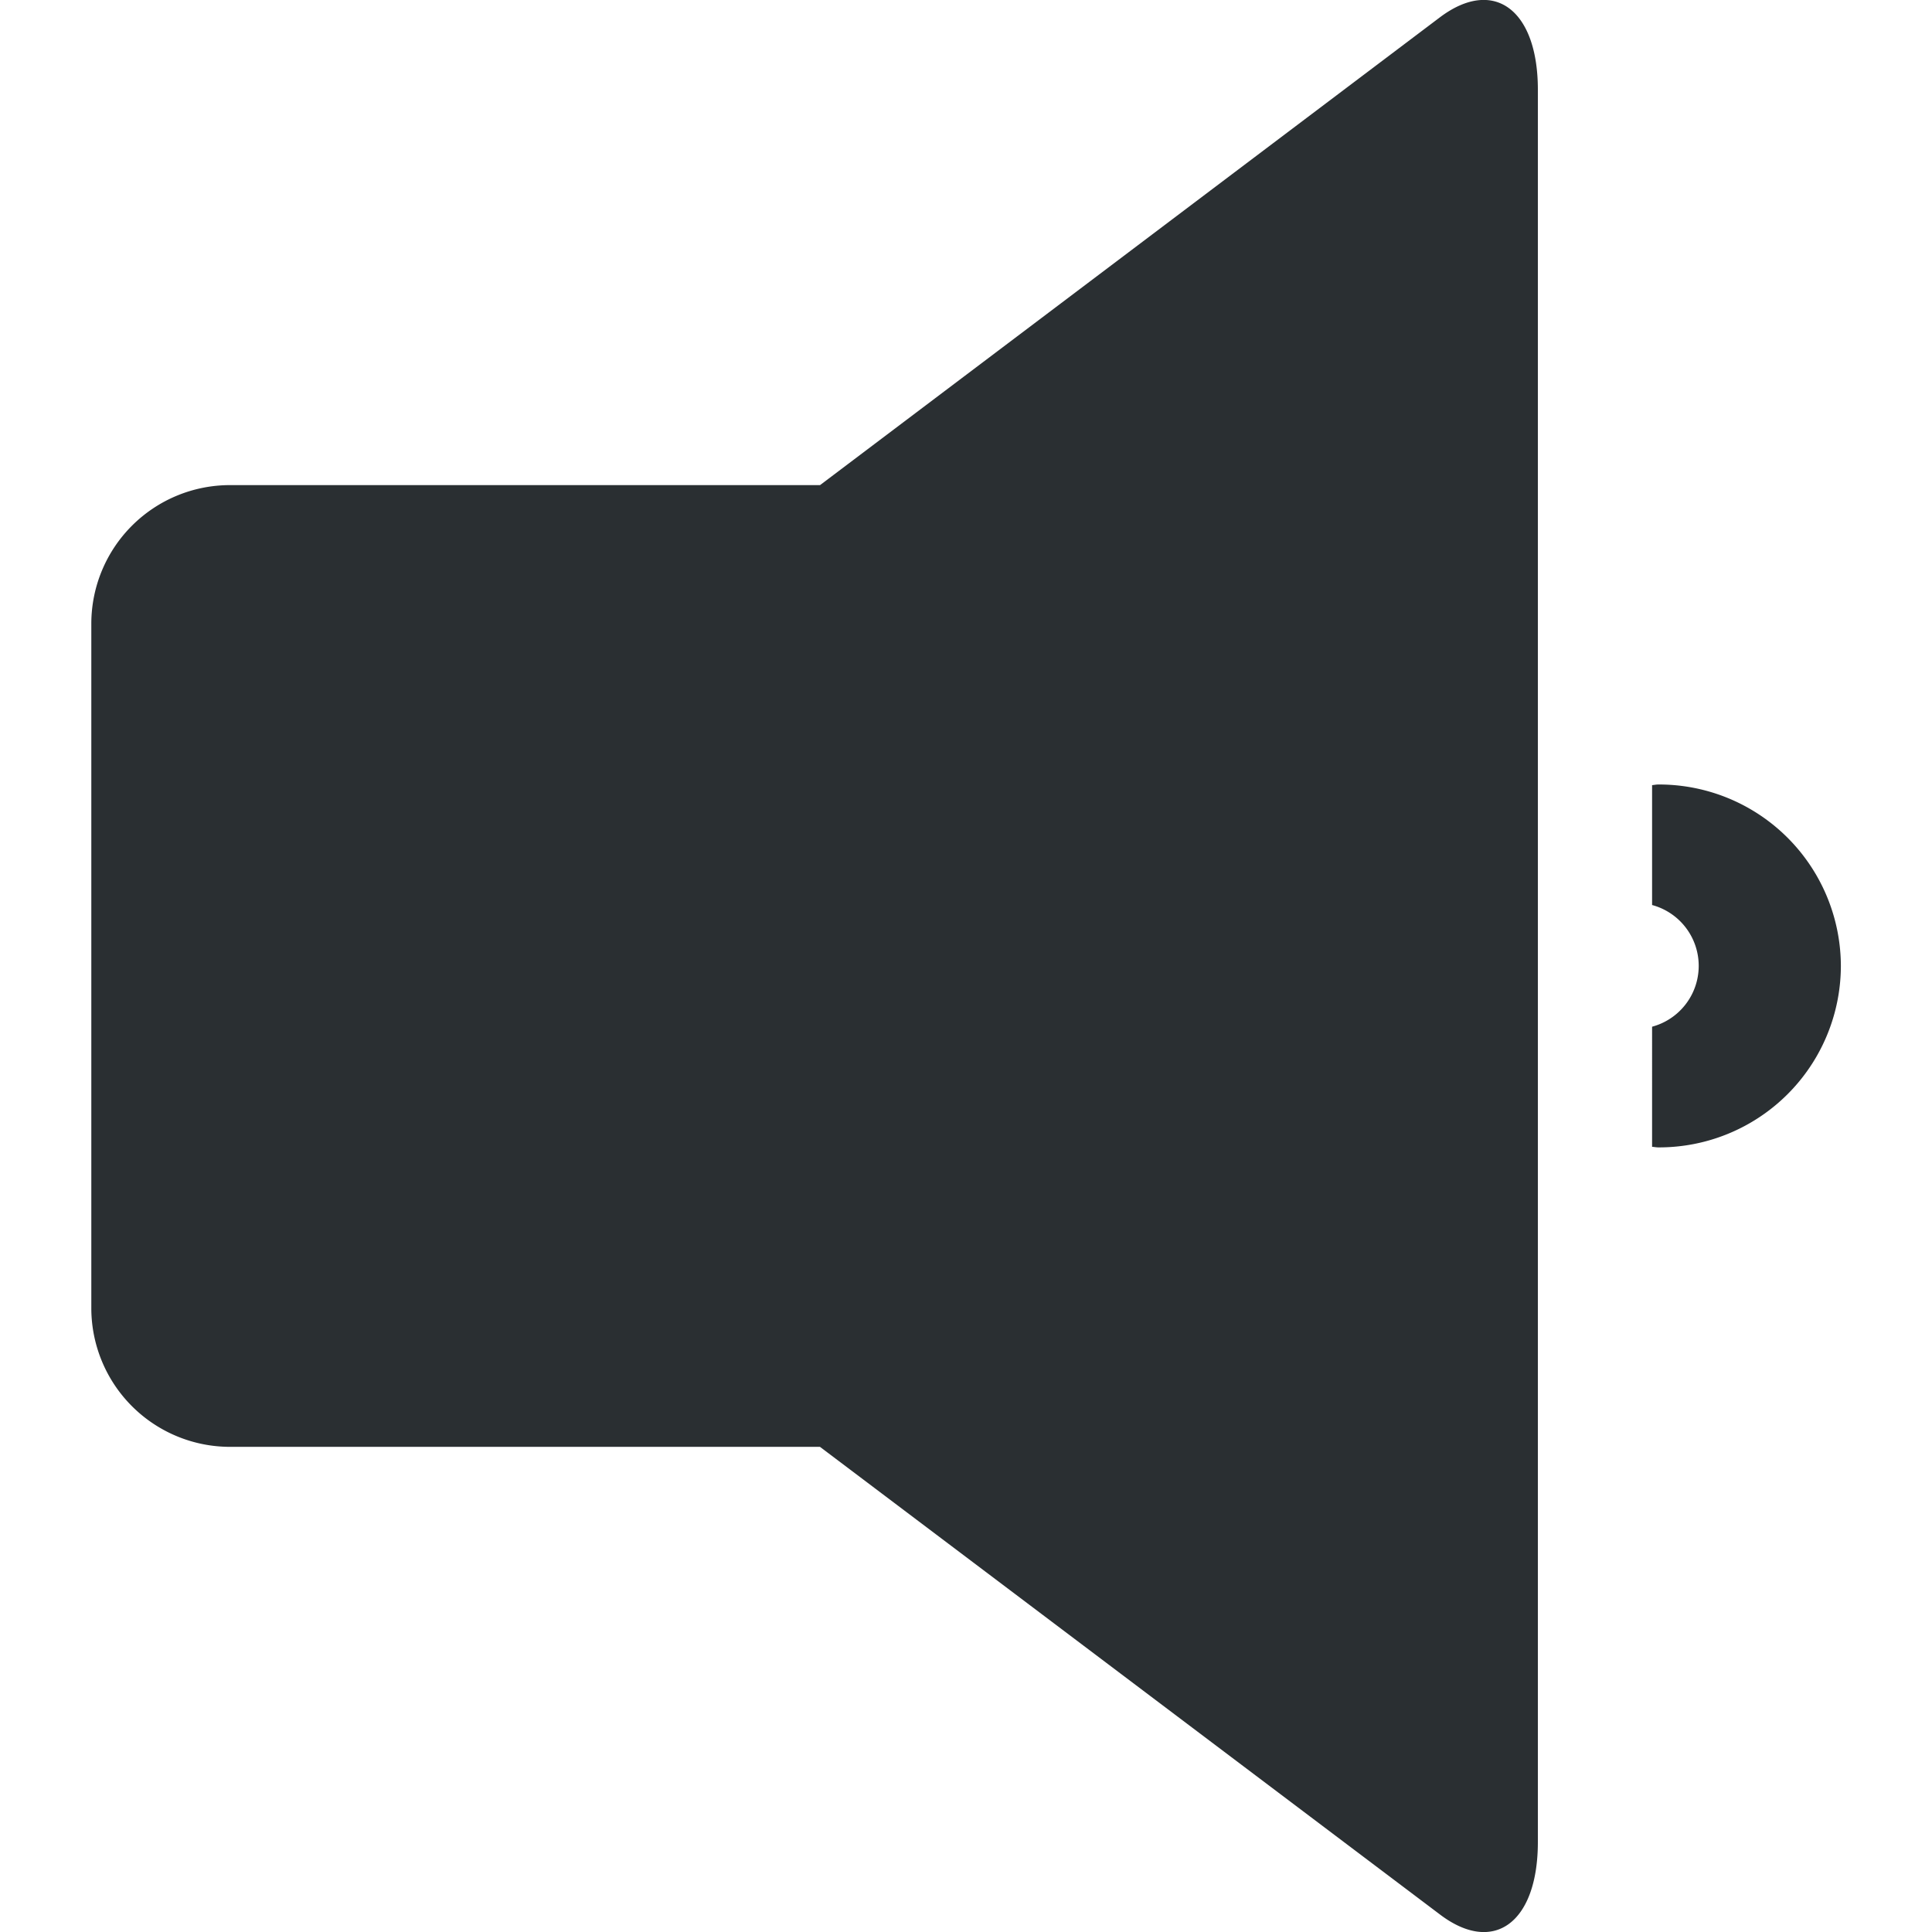 <svg id="Layer_1" data-name="Layer 1" xmlns="http://www.w3.org/2000/svg" xmlns:xlink="http://www.w3.org/1999/xlink" viewBox="0 0 512 512"><defs><linearGradient id="linear-gradient" x1="256" y1="593.46" x2="256" y2="-81.46" gradientUnits="userSpaceOnUse"><stop offset="0" stop-color="#231f20"/><stop offset="1" stop-color="#58595b"/></linearGradient></defs><title>volume_down</title><path d="M407.55,23.77V488.15c0,21.35-11.67,30-25.92,19.23L217.3,383.43H61a36.78,36.78,0,0,1-36.8-36.6V165.09A36.75,36.75,0,0,1,61,128.56H217.32l164.31-124C395.88-6.12,407.55,2.55,407.55,23.77ZM487.85,256a48.18,48.18,0,0,1-48.36,48.07c-.59,0-1.08-.12-1.67-.15V272.09a16.7,16.7,0,0,0,0-32.25V208.07c.57-.05,1.08-.17,1.67-.17A48.2,48.2,0,0,1,487.85,256Z" fill-rule="evenodd" fill="rgba(42,47,50, 25%)"/></svg>
